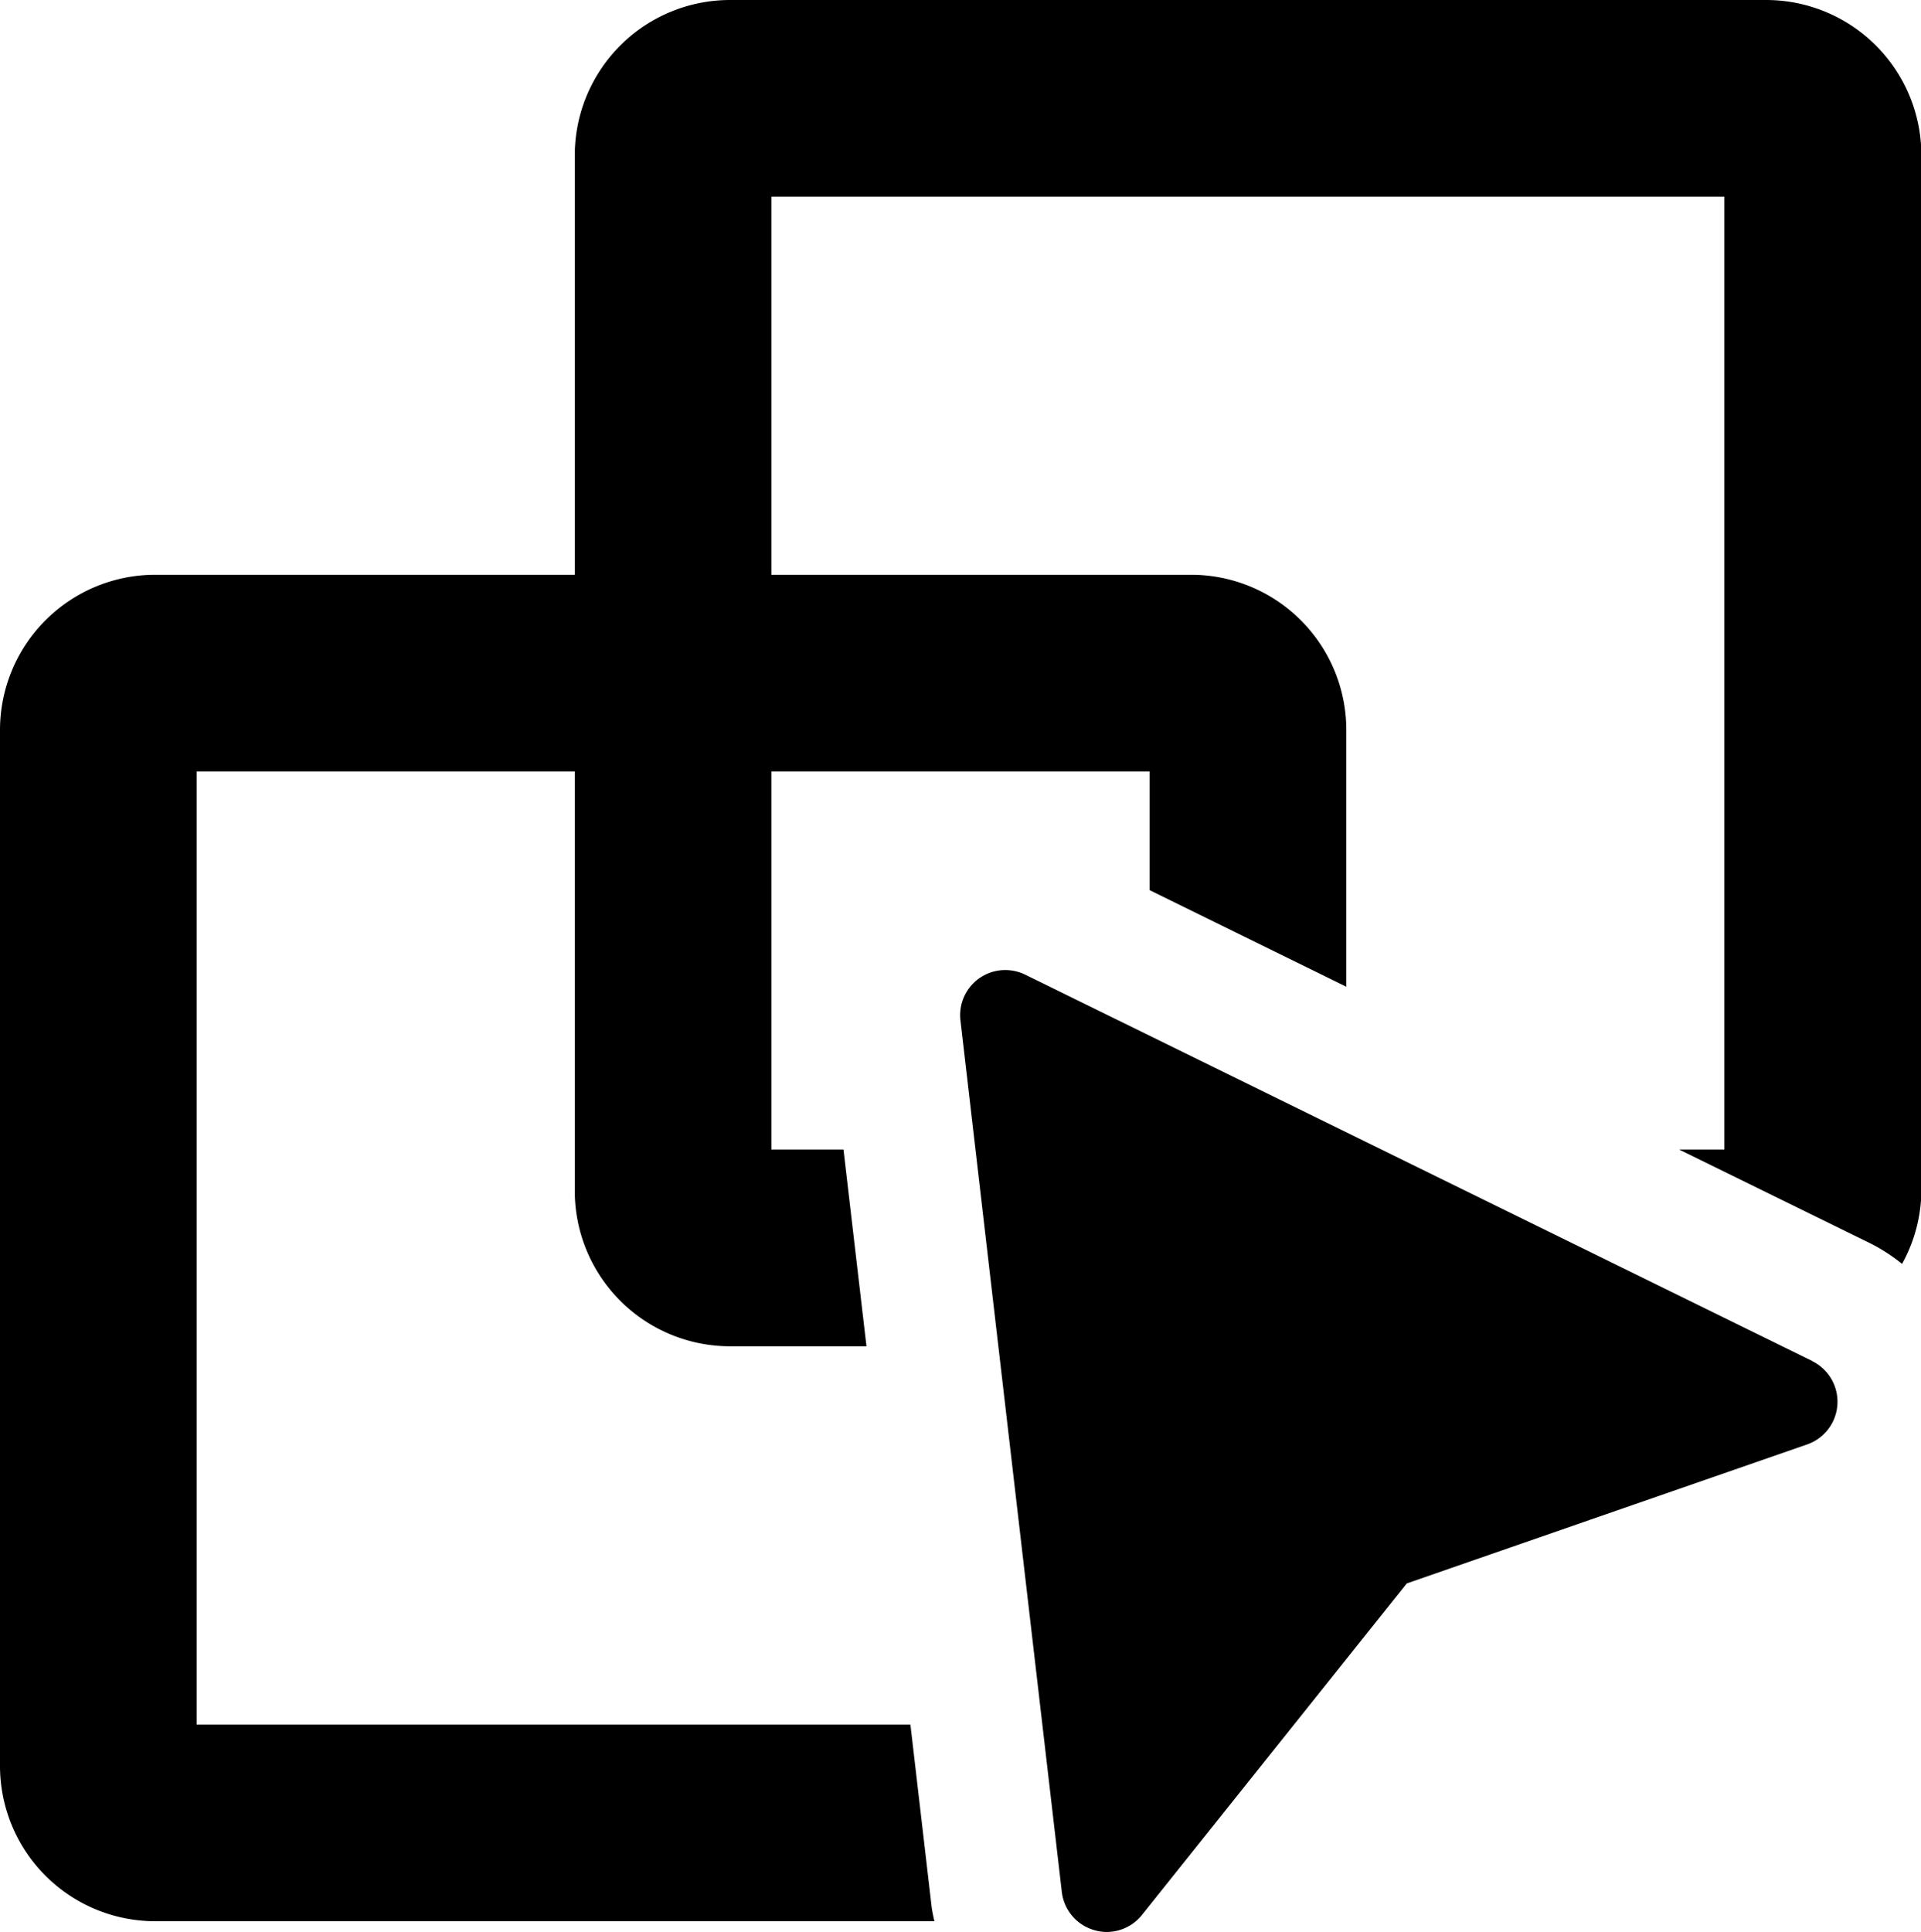 <svg xmlns="http://www.w3.org/2000/svg" width="19.889" height="20" viewBox="0 0 19.889 20">
  <g id="join-files-button" transform="translate(-1.357)">
    <path id="Path_17579" data-name="Path 17579" d="M19.64,0H8.915A1.608,1.608,0,0,0,7.308,1.607V5.95H2.963A1.608,1.608,0,0,0,1.357,7.557V18.283a1.608,1.608,0,0,0,1.606,1.606h8.068c-.01-.049-.022-.1-.028-.146l-.22-1.889H3.393V7.986H7.308v4.345a1.608,1.608,0,0,0,1.607,1.606h1.413L10.09,11.9H9.344V7.986H13.26V9.215l2.036,1V7.556A1.608,1.608,0,0,0,13.69,5.95H9.344V2.036H19.21V11.9h-.469l1.98.971a1.827,1.827,0,0,1,.329.213,1.59,1.59,0,0,0,.2-.755V1.607A1.608,1.608,0,0,0,19.64,0Z"/>
    <path id="Path_17580" data-name="Path 17580" d="M253.364,249.806l-8.149-4a.472.472,0,0,0-.206-.048.467.467,0,0,0-.465.522l1.049,9.017a.468.468,0,0,0,.336.4.454.454,0,0,0,.129.019.468.468,0,0,0,.365-.176l2.742-3.432,4.145-1.439a.468.468,0,0,0,.053-.862Z" transform="translate(-233.243 -235.716)"/>
  </g>
</svg>
